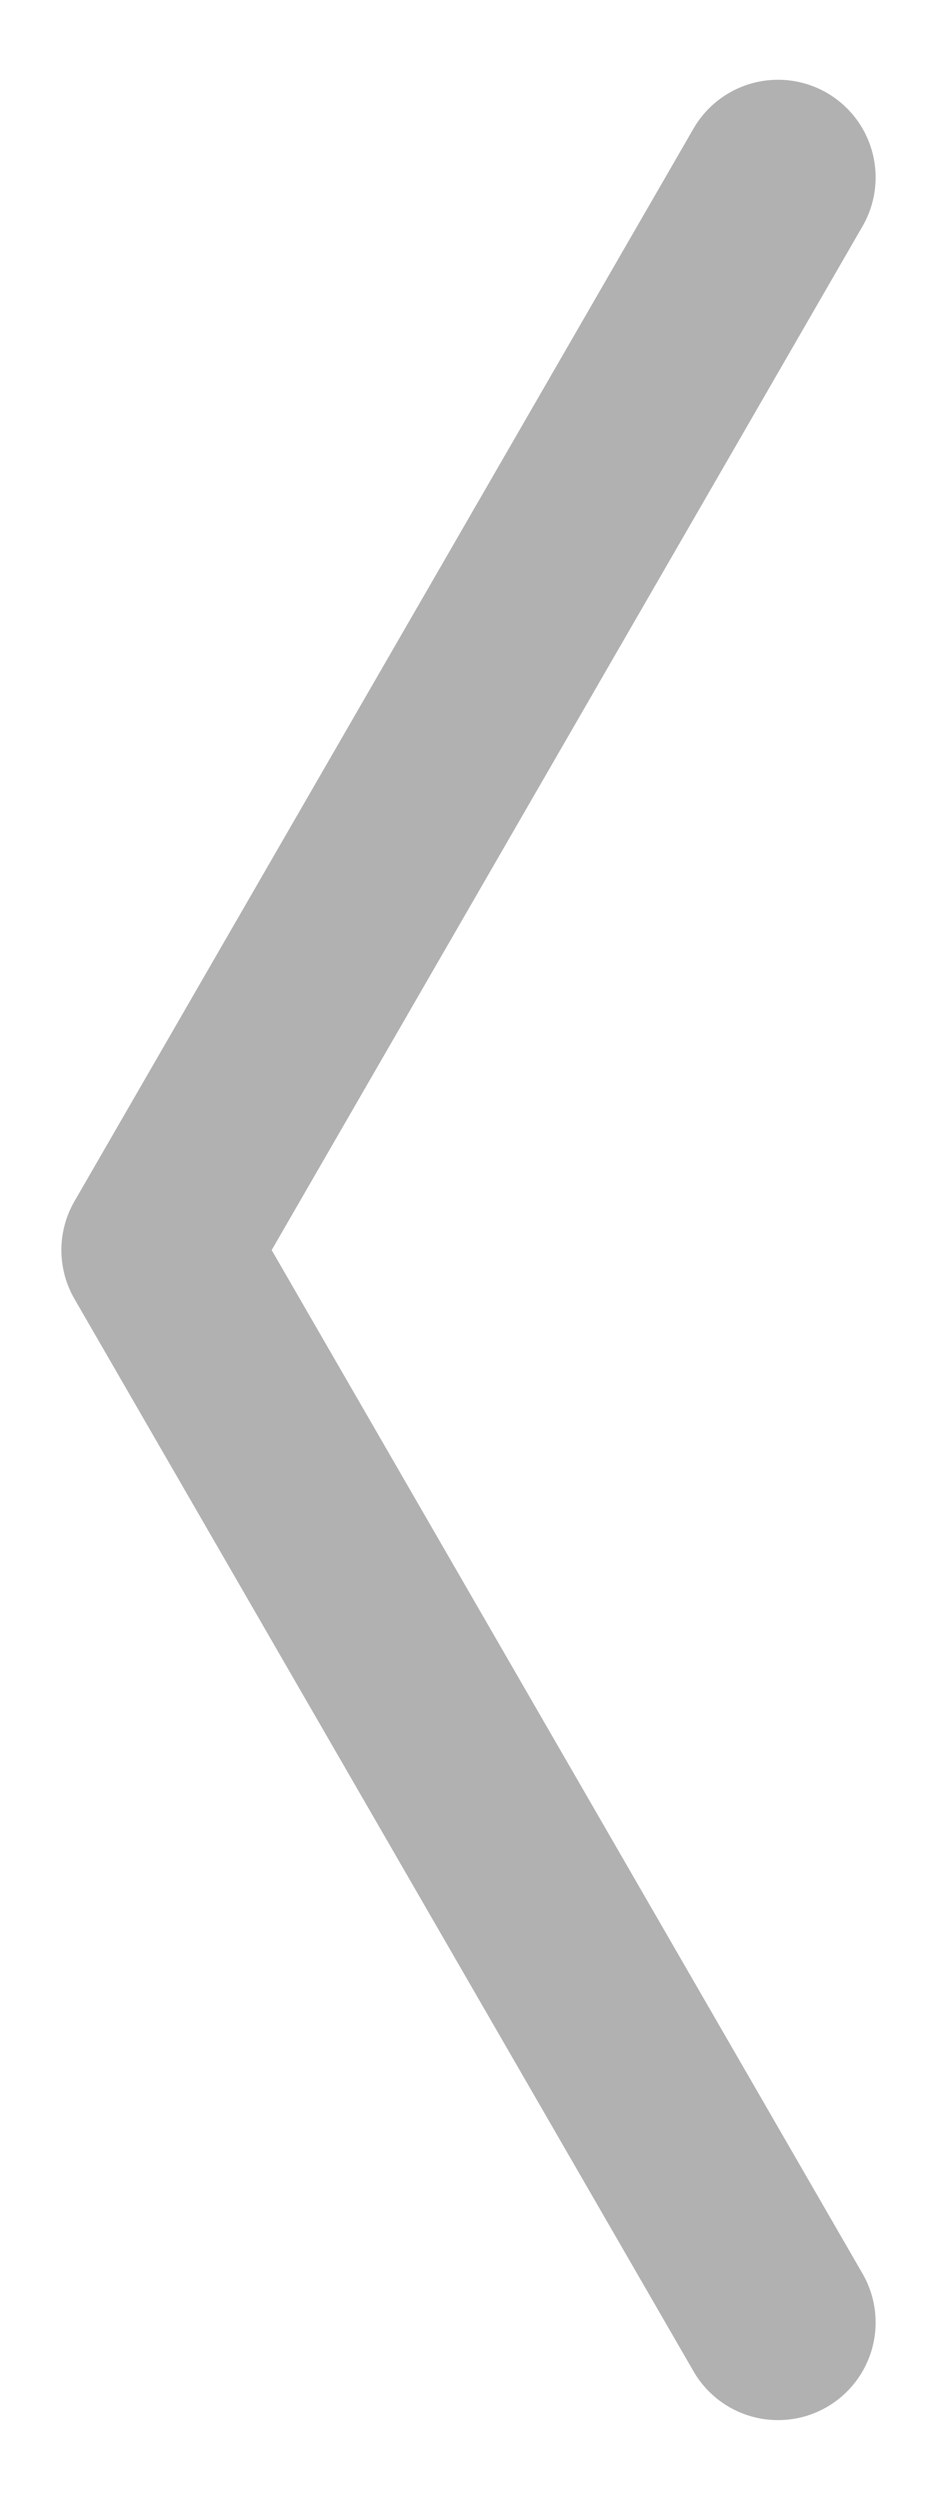 <svg version="1.1" id="Layer_1" xmlns="http://www.w3.org/2000/svg" xmlns:xlink="http://www.w3.org/1999/xlink" x="0px" y="0px"
	 width="12px" height="32px" viewBox="0 0 12 32" enable-background="new 0 0 12 32" xml:space="preserve">
		<polyline fill="none" stroke="#B1B1B1" stroke-width="2.5" stroke-linecap="round" stroke-linejoin="round" stroke-miterlimit="10" points="
		9.964,2.271 2.036,16.002 9.964,29.729 	"/>
</svg>
